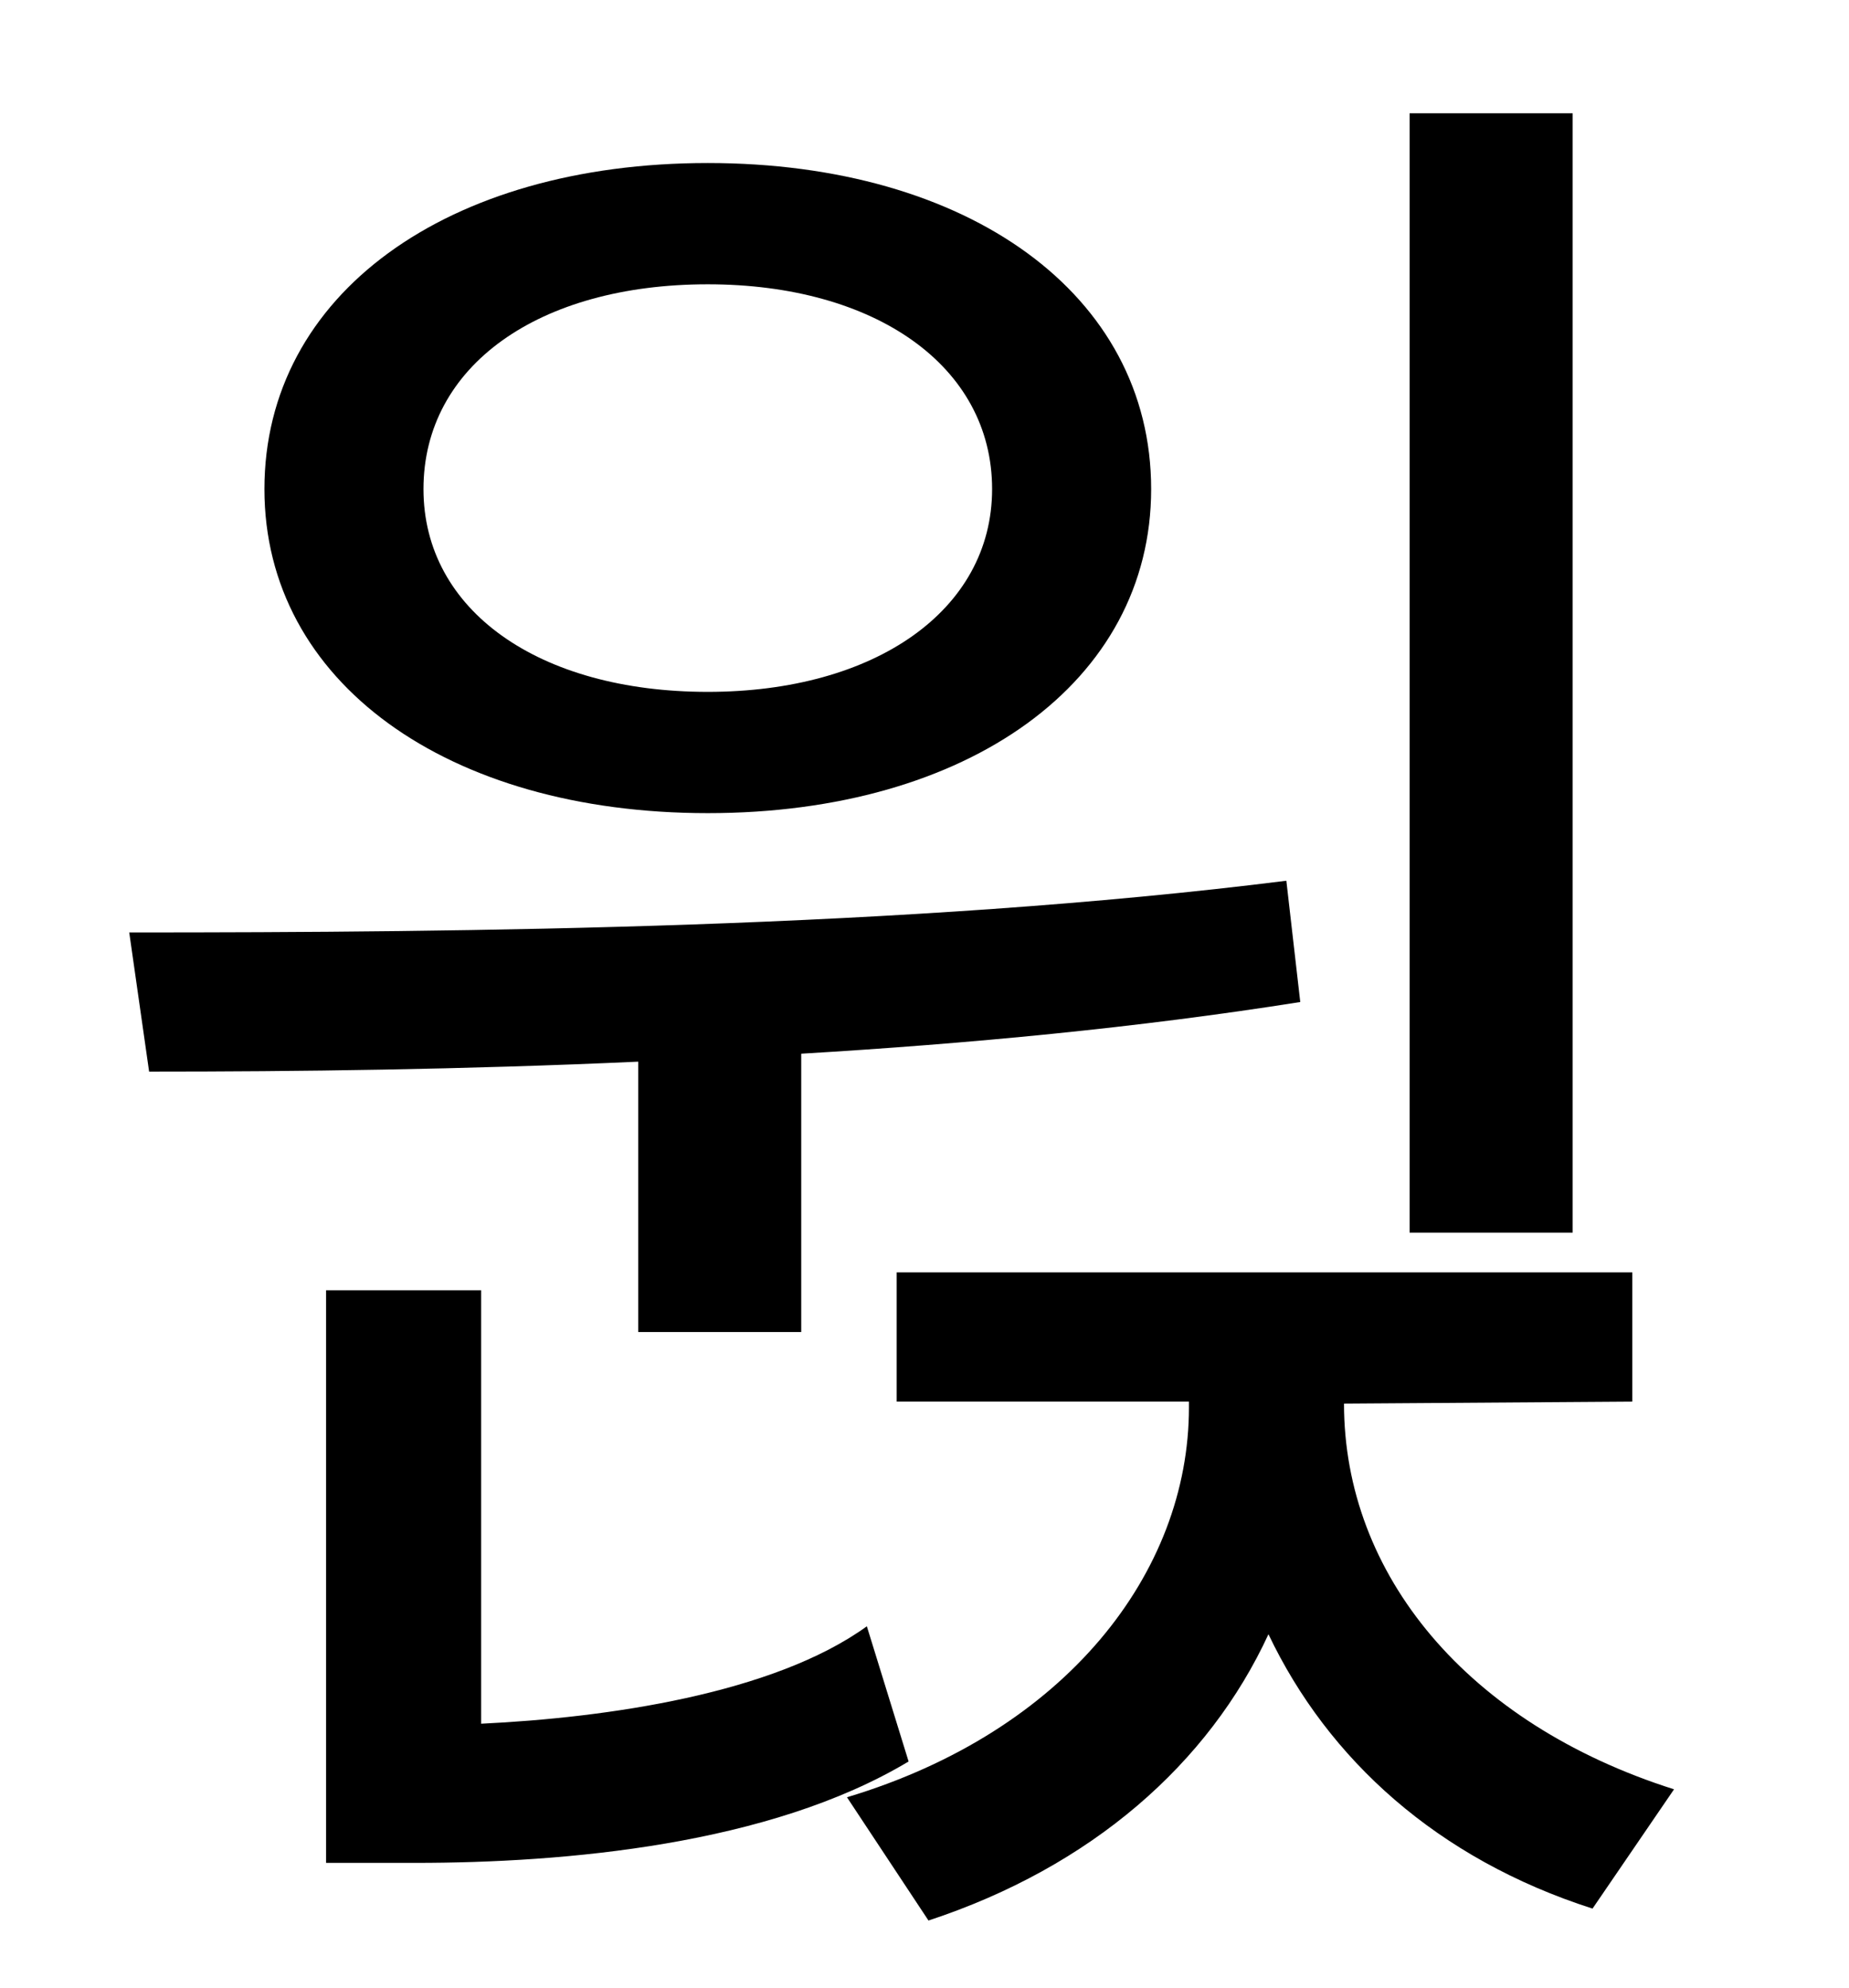<?xml version="1.0" standalone="no"?>
<!DOCTYPE svg PUBLIC "-//W3C//DTD SVG 1.1//EN" "http://www.w3.org/Graphics/SVG/1.1/DTD/svg11.dtd" >
<svg xmlns="http://www.w3.org/2000/svg" xmlns:xlink="http://www.w3.org/1999/xlink" version="1.1" viewBox="-10 0 930 1000">
   <path fill="currentColor"
d="M781 57v563h-82v-563h82zM346 143c-85 0 -143 41 -143 103c0 61 58 102 143 102c84 0 143 -41 143 -102c0 -62 -59 -103 -143 -103zM346 409c-131 0 -223 -66 -223 -163c0 -98 92 -164 223 -164s223 66 223 164c0 97 -92 163 -223 163zM311 670v-136c-88 4 -172 5 -246 5
l-10 -70c170 0 391 -2 582 -26l7 61c-82 13 -167 21 -251 26v140h-82zM426 818l21 68c-70 42 -173 51 -248 51h-45v-288h78v218c63 -3 147 -15 194 -49zM666 706c0 86 62 161 166 194l-41 60c-78 -25 -133 -75 -163 -138c-30 65 -89 117 -171 144l-41 -62
c110 -33 172 -113 172 -196v-3h-147v-65h370v65z" />
</svg>
